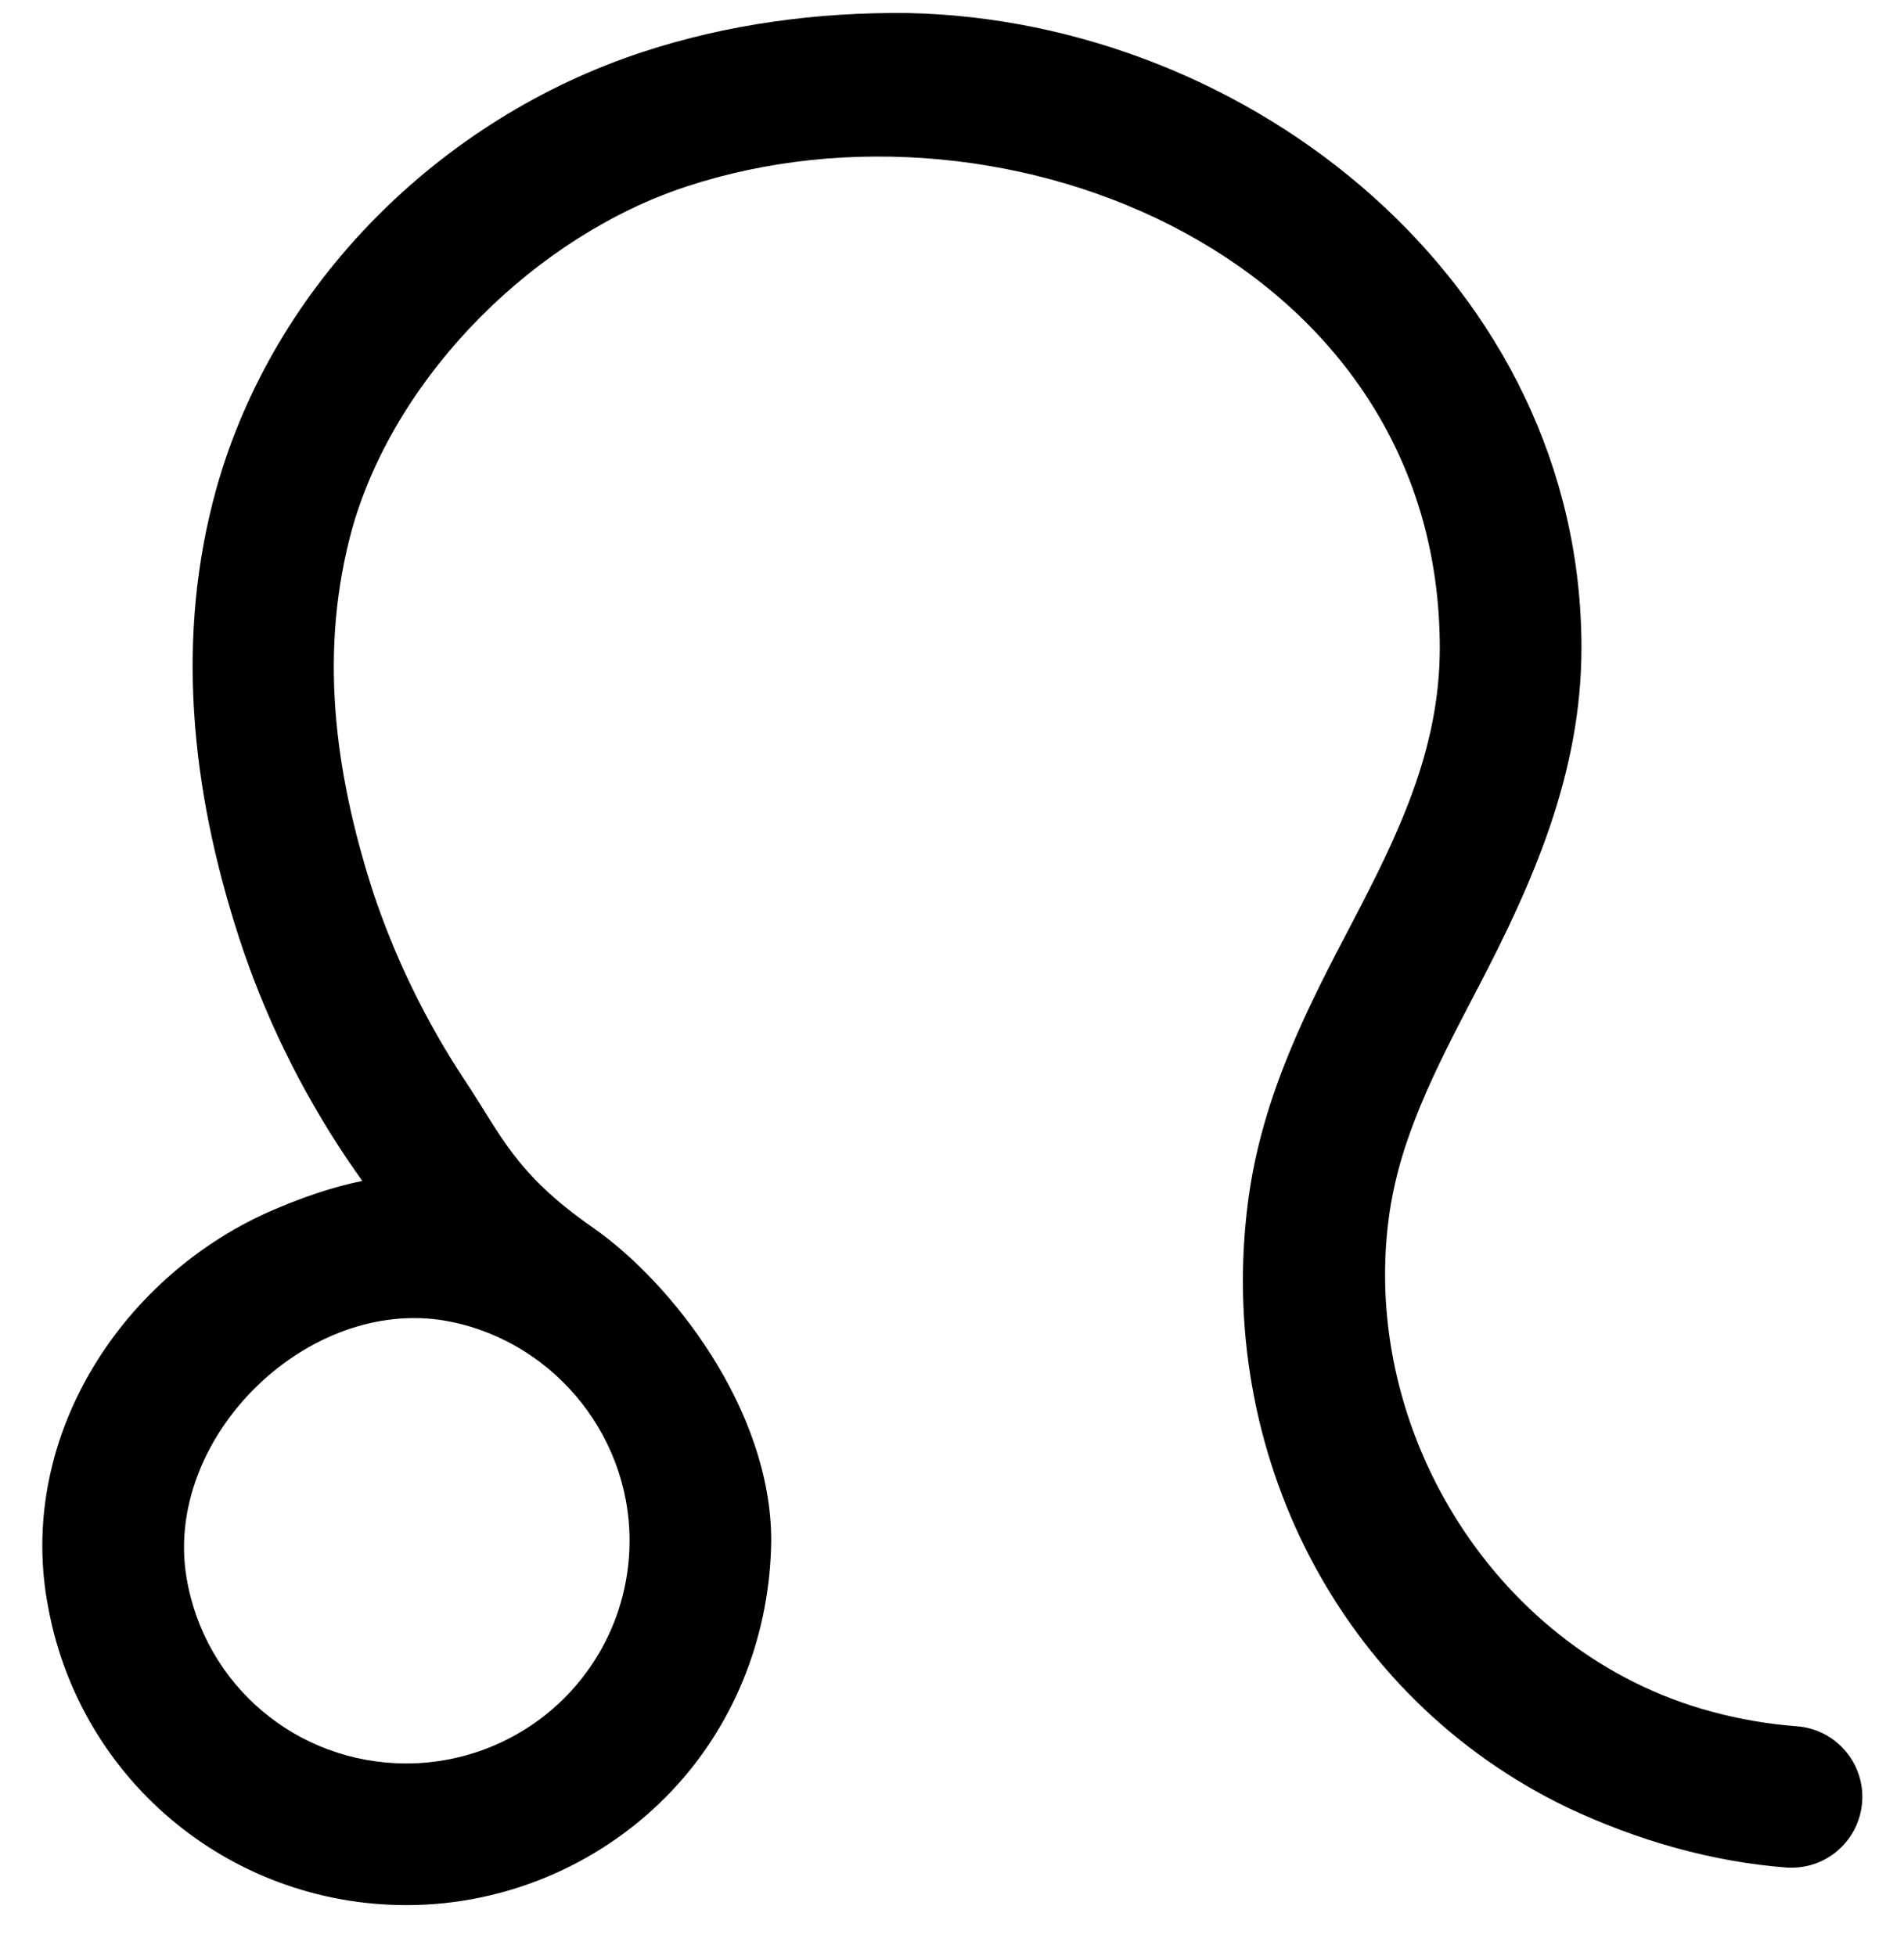 <svg width="37" height="38" viewBox="0 0 37 38" fill="none" xmlns="http://www.w3.org/2000/svg">
<path fill-rule="evenodd" clip-rule="evenodd" d="M17.626 0.253C24.299 0.383 30.731 5.522 30.732 12.587C30.732 15.009 29.802 17.13 28.698 19.237C27.867 20.826 27.186 22.149 26.986 23.682C26.441 27.856 29.12 32.141 33.247 33.254L33.25 33.255C33.792 33.403 34.354 33.5 34.917 33.543C35.679 33.599 36.241 34.263 36.187 35.014V35.016L36.186 35.018C36.132 35.734 35.538 36.29 34.817 36.29H34.748C33.26 36.178 31.82 35.761 30.472 35.128C26.017 32.99 23.613 28.192 24.256 23.327C24.527 21.257 25.454 19.498 26.256 17.966C27.155 16.247 27.979 14.581 27.979 12.59C27.979 5.07 19.603 1.562 13.337 3.625L13.337 3.625C10.43 4.583 7.724 7.236 6.855 10.231C6.186 12.621 6.495 14.988 7.248 17.328C7.68 18.626 8.277 19.846 9.03 20.988C9.728 22.029 9.994 22.792 11.517 23.85C13.039 24.907 14.987 27.381 14.987 29.935C14.966 31.71 14.323 33.422 13.115 34.733C11.775 36.185 9.876 37.017 7.902 37.018C4.426 37.017 1.483 34.53 0.914 31.103L0.913 31.103C0.357 27.845 2.422 24.739 5.338 23.498C5.867 23.272 6.461 23.062 7.041 22.946C6.941 22.806 6.841 22.664 6.745 22.521L6.744 22.52C5.835 21.166 5.124 19.705 4.63 18.172C3.718 15.345 3.399 12.384 4.205 9.494C5.325 5.498 8.565 2.302 12.482 1.012C14.142 0.466 15.883 0.236 17.626 0.253ZM3.623 30.646H3.623C3.971 32.743 5.765 34.265 7.899 34.265C9.108 34.265 10.271 33.756 11.088 32.868L11.089 32.867C11.828 32.065 12.234 31.024 12.234 29.933C12.234 27.8 10.641 25.954 8.54 25.645C5.866 25.279 3.187 27.986 3.623 30.646Z" fill="black"/>
</svg>
